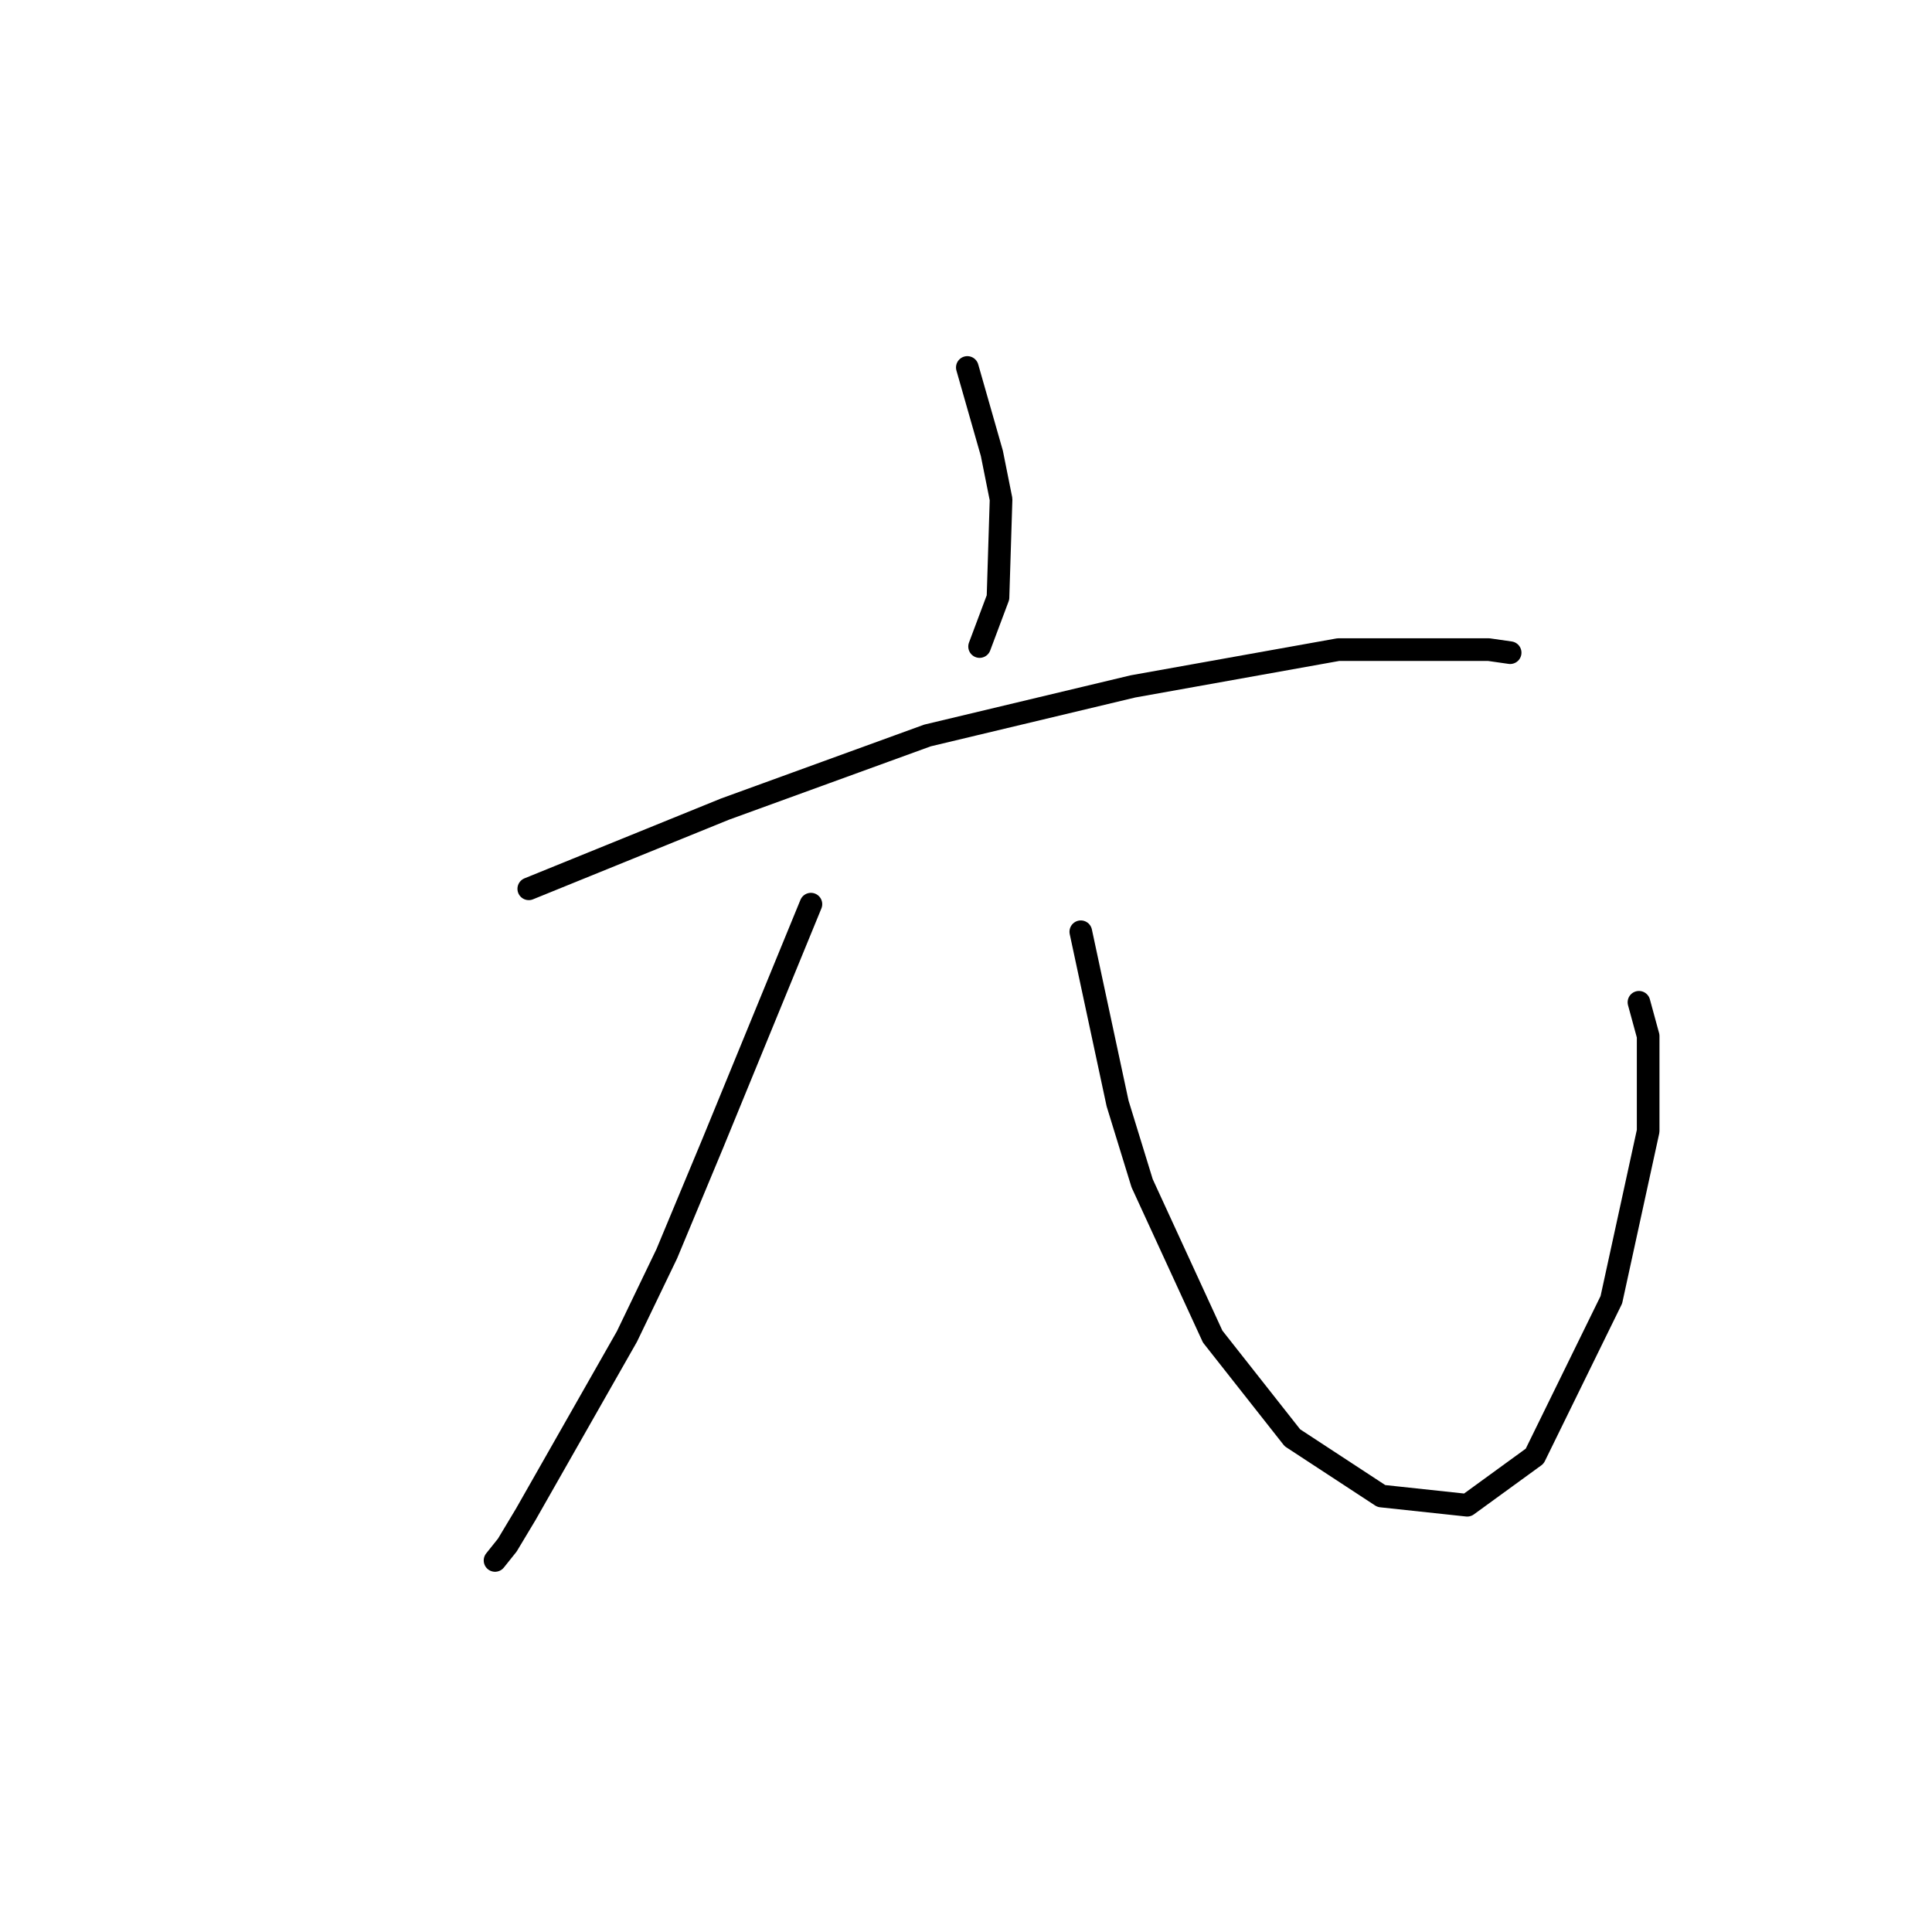 <?xml version="1.0" standalone="no"?>
    <svg width="256" height="256" xmlns="http://www.w3.org/2000/svg" version="1.1">
    <polyline stroke="black" stroke-width="3" stroke-linecap="round" fill="transparent" stroke-linejoin="round" points="128.176 48.691 129.801 54.38 131.426 60.069 132.646 66.164 132.239 79.168 129.801 85.67 129.801 85.67 " />
        <polyline stroke="black" stroke-width="3" stroke-linecap="round" fill="transparent" stroke-linejoin="round" points="70.065 117.773 83.069 112.49 96.073 107.207 109.483 102.331 122.893 97.455 150.119 90.953 177.346 86.076 197.258 86.076 200.102 86.483 200.102 86.483 " />
        <polyline stroke="black" stroke-width="3" stroke-linecap="round" fill="transparent" stroke-linejoin="round" points="107.451 119.805 100.949 135.653 94.447 151.501 88.352 166.13 83.069 177.102 69.659 200.671 67.221 204.735 65.595 206.767 65.595 206.767 " />
        <polyline stroke="black" stroke-width="3" stroke-linecap="round" fill="transparent" stroke-linejoin="round" points="143.211 123.462 145.649 134.84 148.087 146.218 151.338 156.784 160.685 177.102 171.25 190.512 183.035 198.233 194.413 199.452 203.353 192.951 213.512 172.226 218.389 149.876 218.389 137.278 217.17 132.808 217.17 132.808 " />
        </svg>